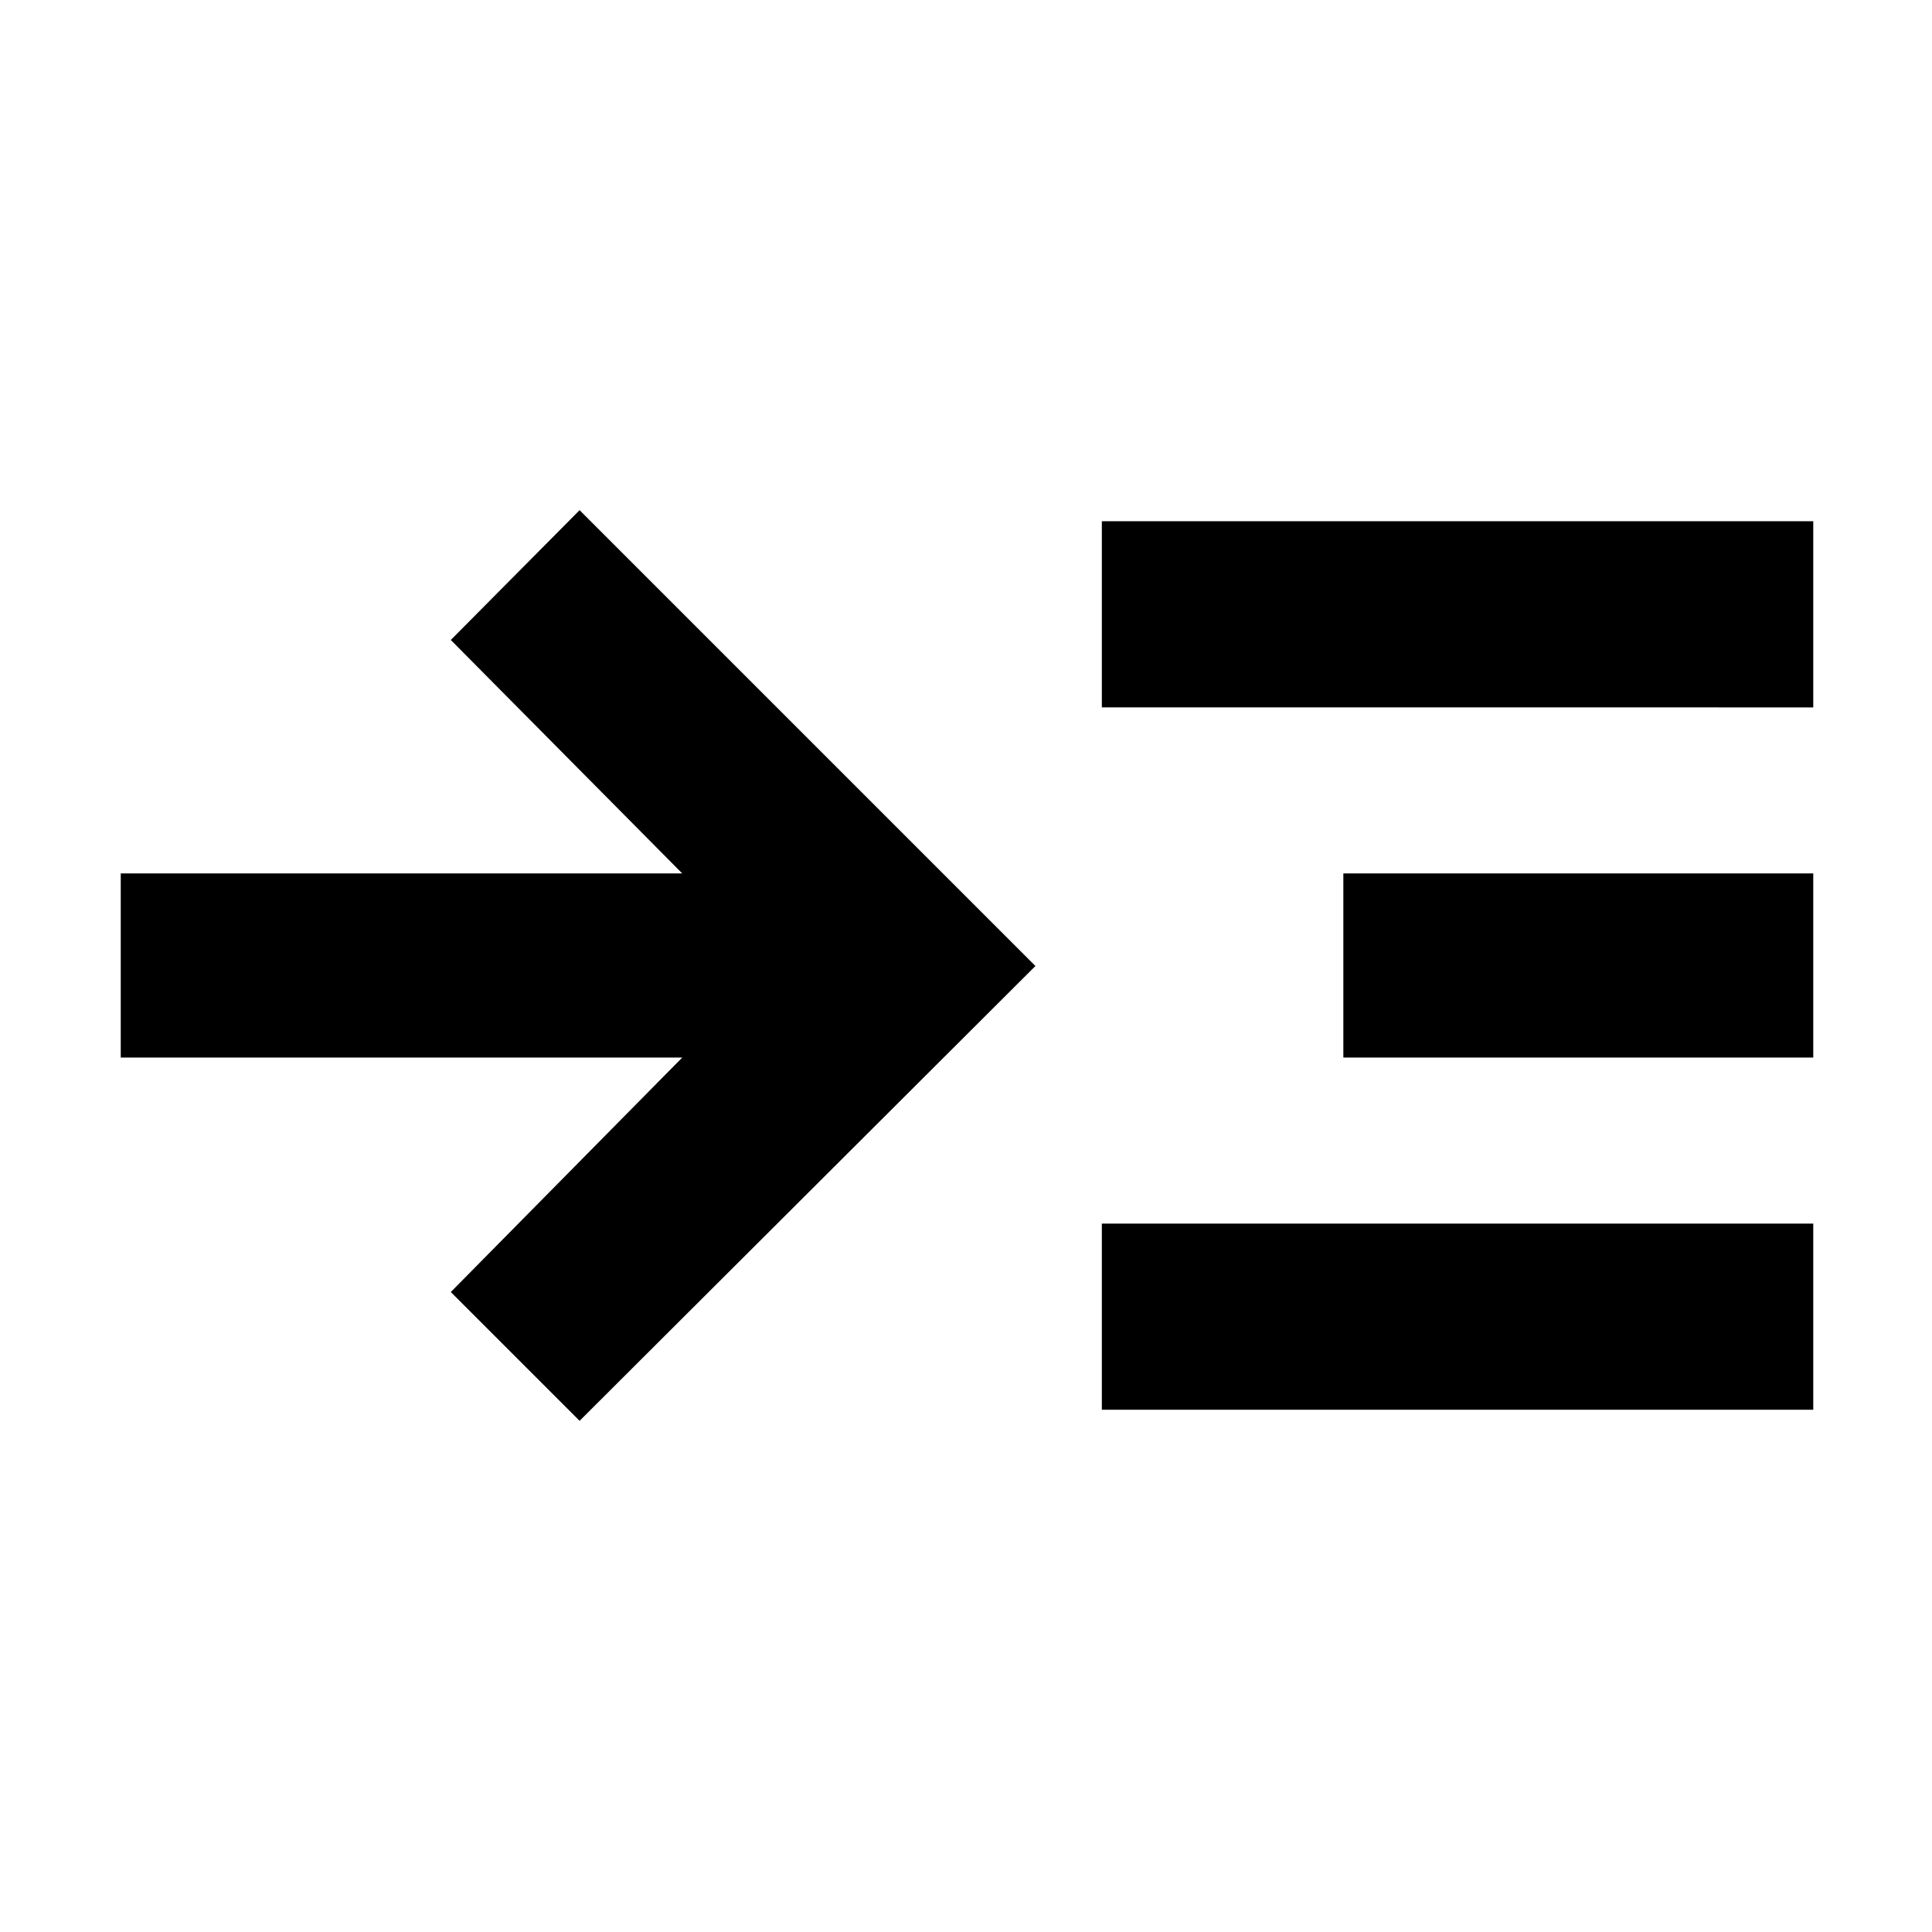 <svg xmlns="http://www.w3.org/2000/svg" height="48" viewBox="0 -960 960 960" width="48"><path d="m288-254-64-64 115-116.5H60V-526h279L224-642l64-64.5L514.5-480 288-254Zm259.5-5.5V-352H901v92.5H547.5Zm0-349V-701H901v92.5H547.5Zm120 174V-526H901v91.5H667.5Z"/></svg>